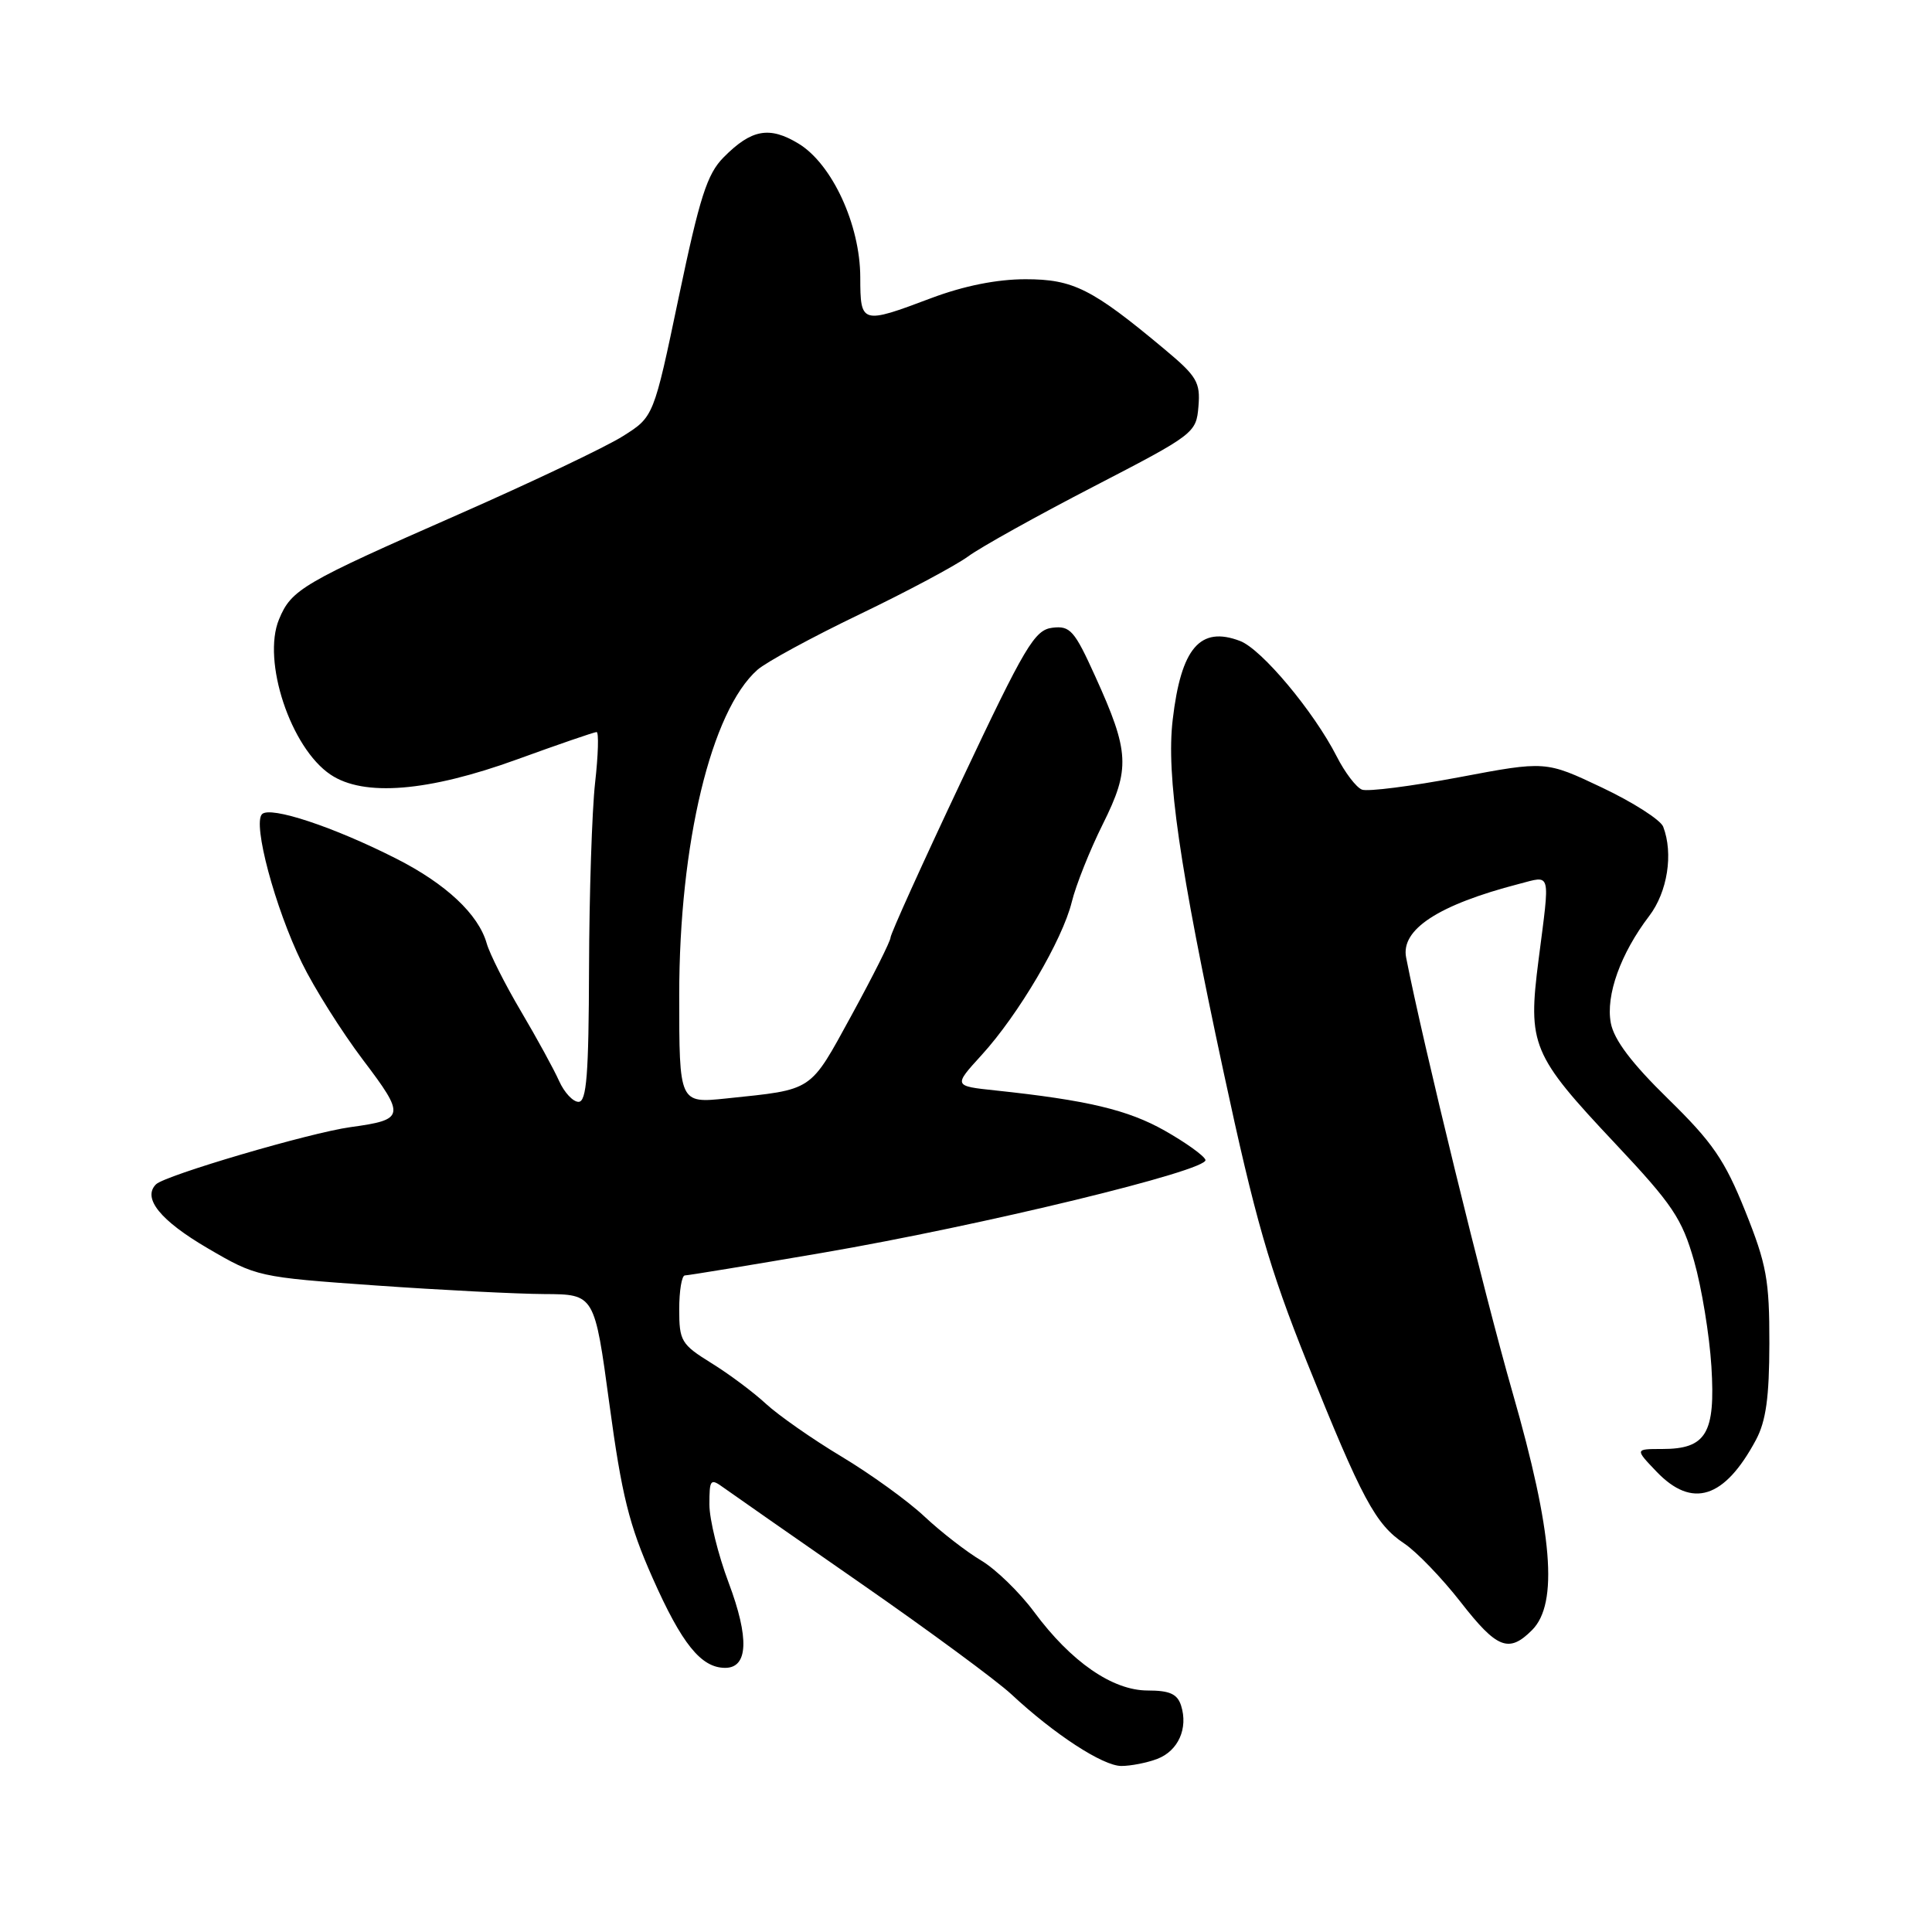 <?xml version="1.0" encoding="UTF-8" standalone="no"?>
<!DOCTYPE svg PUBLIC "-//W3C//DTD SVG 1.1//EN" "http://www.w3.org/Graphics/SVG/1.1/DTD/svg11.dtd" >
<svg xmlns="http://www.w3.org/2000/svg" xmlns:xlink="http://www.w3.org/1999/xlink" version="1.1" viewBox="0 0 256 256">
 <g >
 <path fill="currentColor"
d=" M 153.35 233.06 C 156.12 232.00 157.46 229.02 156.50 226.00 C 156.01 224.46 154.99 224.00 152.08 224.00 C 147.41 224.00 141.92 220.20 137.02 213.58 C 135.10 210.99 131.95 207.93 130.02 206.78 C 128.08 205.63 124.70 203.01 122.50 200.95 C 120.30 198.88 115.35 195.31 111.50 193.00 C 107.65 190.69 103.15 187.54 101.50 186.02 C 99.85 184.49 96.59 182.05 94.25 180.61 C 90.27 178.14 90.00 177.69 90.00 173.49 C 90.00 171.02 90.34 169.00 90.75 169.00 C 91.16 169.00 99.38 167.65 109.00 166.00 C 130.15 162.37 160.19 155.08 159.73 153.69 C 159.54 153.13 157.11 151.39 154.32 149.81 C 149.45 147.06 144.07 145.78 131.91 144.49 C 126.33 143.90 126.33 143.90 130.06 139.81 C 134.94 134.47 140.79 124.54 142.02 119.50 C 142.56 117.30 144.40 112.67 146.12 109.22 C 149.79 101.86 149.68 99.65 145.12 89.61 C 142.37 83.53 141.80 82.89 139.44 83.18 C 137.09 83.47 135.84 85.57 127.41 103.44 C 122.23 114.40 118.00 123.76 118.00 124.23 C 118.00 124.70 115.68 129.32 112.85 134.50 C 107.22 144.78 107.89 144.33 96.25 145.55 C 90.00 146.20 90.00 146.20 90.00 131.85 C 90.00 111.74 94.24 94.16 100.37 88.75 C 101.54 87.72 107.62 84.42 113.88 81.41 C 120.13 78.41 126.61 74.95 128.28 73.73 C 129.95 72.50 137.43 68.34 144.91 64.47 C 158.26 57.56 158.51 57.37 158.80 53.86 C 159.07 50.65 158.60 49.86 154.30 46.27 C 144.70 38.25 142.21 37.00 135.88 37.00 C 132.09 37.00 127.71 37.88 123.40 39.50 C 114.14 42.99 114.00 42.94 113.99 36.75 C 113.98 29.79 110.26 21.73 105.81 19.03 C 101.95 16.69 99.57 17.12 95.88 20.85 C 93.69 23.06 92.72 26.11 89.94 39.36 C 86.62 55.22 86.62 55.22 82.56 57.78 C 80.33 59.20 70.50 63.87 60.73 68.17 C 40.07 77.25 38.61 78.10 36.97 82.07 C 34.69 87.57 38.52 99.11 43.80 102.64 C 48.20 105.60 56.74 104.90 68.50 100.63 C 74.00 98.63 78.75 97.00 79.05 97.00 C 79.36 97.00 79.27 100.04 78.85 103.75 C 78.44 107.46 78.08 118.49 78.05 128.25 C 78.01 142.39 77.73 146.00 76.66 146.00 C 75.92 146.00 74.77 144.76 74.09 143.25 C 73.42 141.74 71.14 137.57 69.03 134.00 C 66.92 130.43 64.88 126.38 64.49 125.00 C 63.39 121.14 59.09 117.11 52.50 113.77 C 44.23 109.57 35.82 106.78 34.72 107.88 C 33.46 109.14 36.43 120.26 39.99 127.56 C 41.61 130.89 45.26 136.68 48.09 140.43 C 53.76 147.91 53.67 148.36 46.45 149.35 C 41.10 150.08 21.86 155.74 20.67 156.93 C 18.84 158.76 21.24 161.73 27.52 165.40 C 33.98 169.18 34.20 169.23 49.77 170.33 C 58.42 170.94 68.49 171.45 72.14 171.47 C 78.78 171.50 78.78 171.50 80.75 186.06 C 82.38 198.11 83.36 202.08 86.46 209.06 C 90.34 217.82 92.90 221.00 96.09 221.00 C 99.14 221.00 99.30 217.04 96.55 209.72 C 95.15 206.00 94.00 201.33 94.00 199.36 C 94.00 196.01 94.13 195.85 95.89 197.13 C 96.93 197.88 105.14 203.61 114.14 209.86 C 123.14 216.11 132.07 222.70 134.00 224.49 C 139.69 229.80 146.14 234.00 148.58 234.00 C 149.84 234.00 151.99 233.58 153.35 233.06 Z  M 203.00 216.00 C 206.52 212.48 205.75 203.05 200.41 184.48 C 196.66 171.42 188.54 138.23 186.32 126.88 C 185.59 123.16 190.59 119.90 201.25 117.13 C 205.60 116.01 205.40 115.24 203.87 127.16 C 202.42 138.47 202.95 139.75 214.02 151.52 C 221.64 159.62 222.87 161.46 224.48 167.10 C 225.48 170.62 226.51 176.90 226.77 181.06 C 227.32 189.94 226.09 192.00 220.24 192.00 C 216.63 192.00 216.63 192.00 219.50 195.00 C 224.23 199.94 228.50 198.58 232.67 190.80 C 234.00 188.31 234.44 185.16 234.45 178.00 C 234.46 169.61 234.09 167.56 231.25 160.47 C 228.53 153.70 226.93 151.37 221.04 145.61 C 216.19 140.87 213.86 137.78 213.44 135.55 C 212.75 131.88 214.74 126.34 218.53 121.37 C 220.95 118.19 221.75 113.11 220.38 109.54 C 220.03 108.64 216.39 106.31 212.28 104.36 C 204.81 100.82 204.81 100.82 193.33 102.99 C 187.02 104.18 181.23 104.92 180.47 104.63 C 179.71 104.34 178.20 102.36 177.12 100.23 C 174.08 94.27 167.17 86.01 164.31 84.93 C 159.02 82.92 156.50 85.86 155.39 95.36 C 154.52 102.73 156.25 114.68 162.12 142.00 C 166.31 161.51 168.19 168.05 173.18 180.50 C 180.47 198.65 182.26 201.99 186.08 204.53 C 187.71 205.62 191.05 209.09 193.52 212.25 C 198.36 218.47 199.92 219.08 203.00 216.00 Z "/>
</g>
</svg>